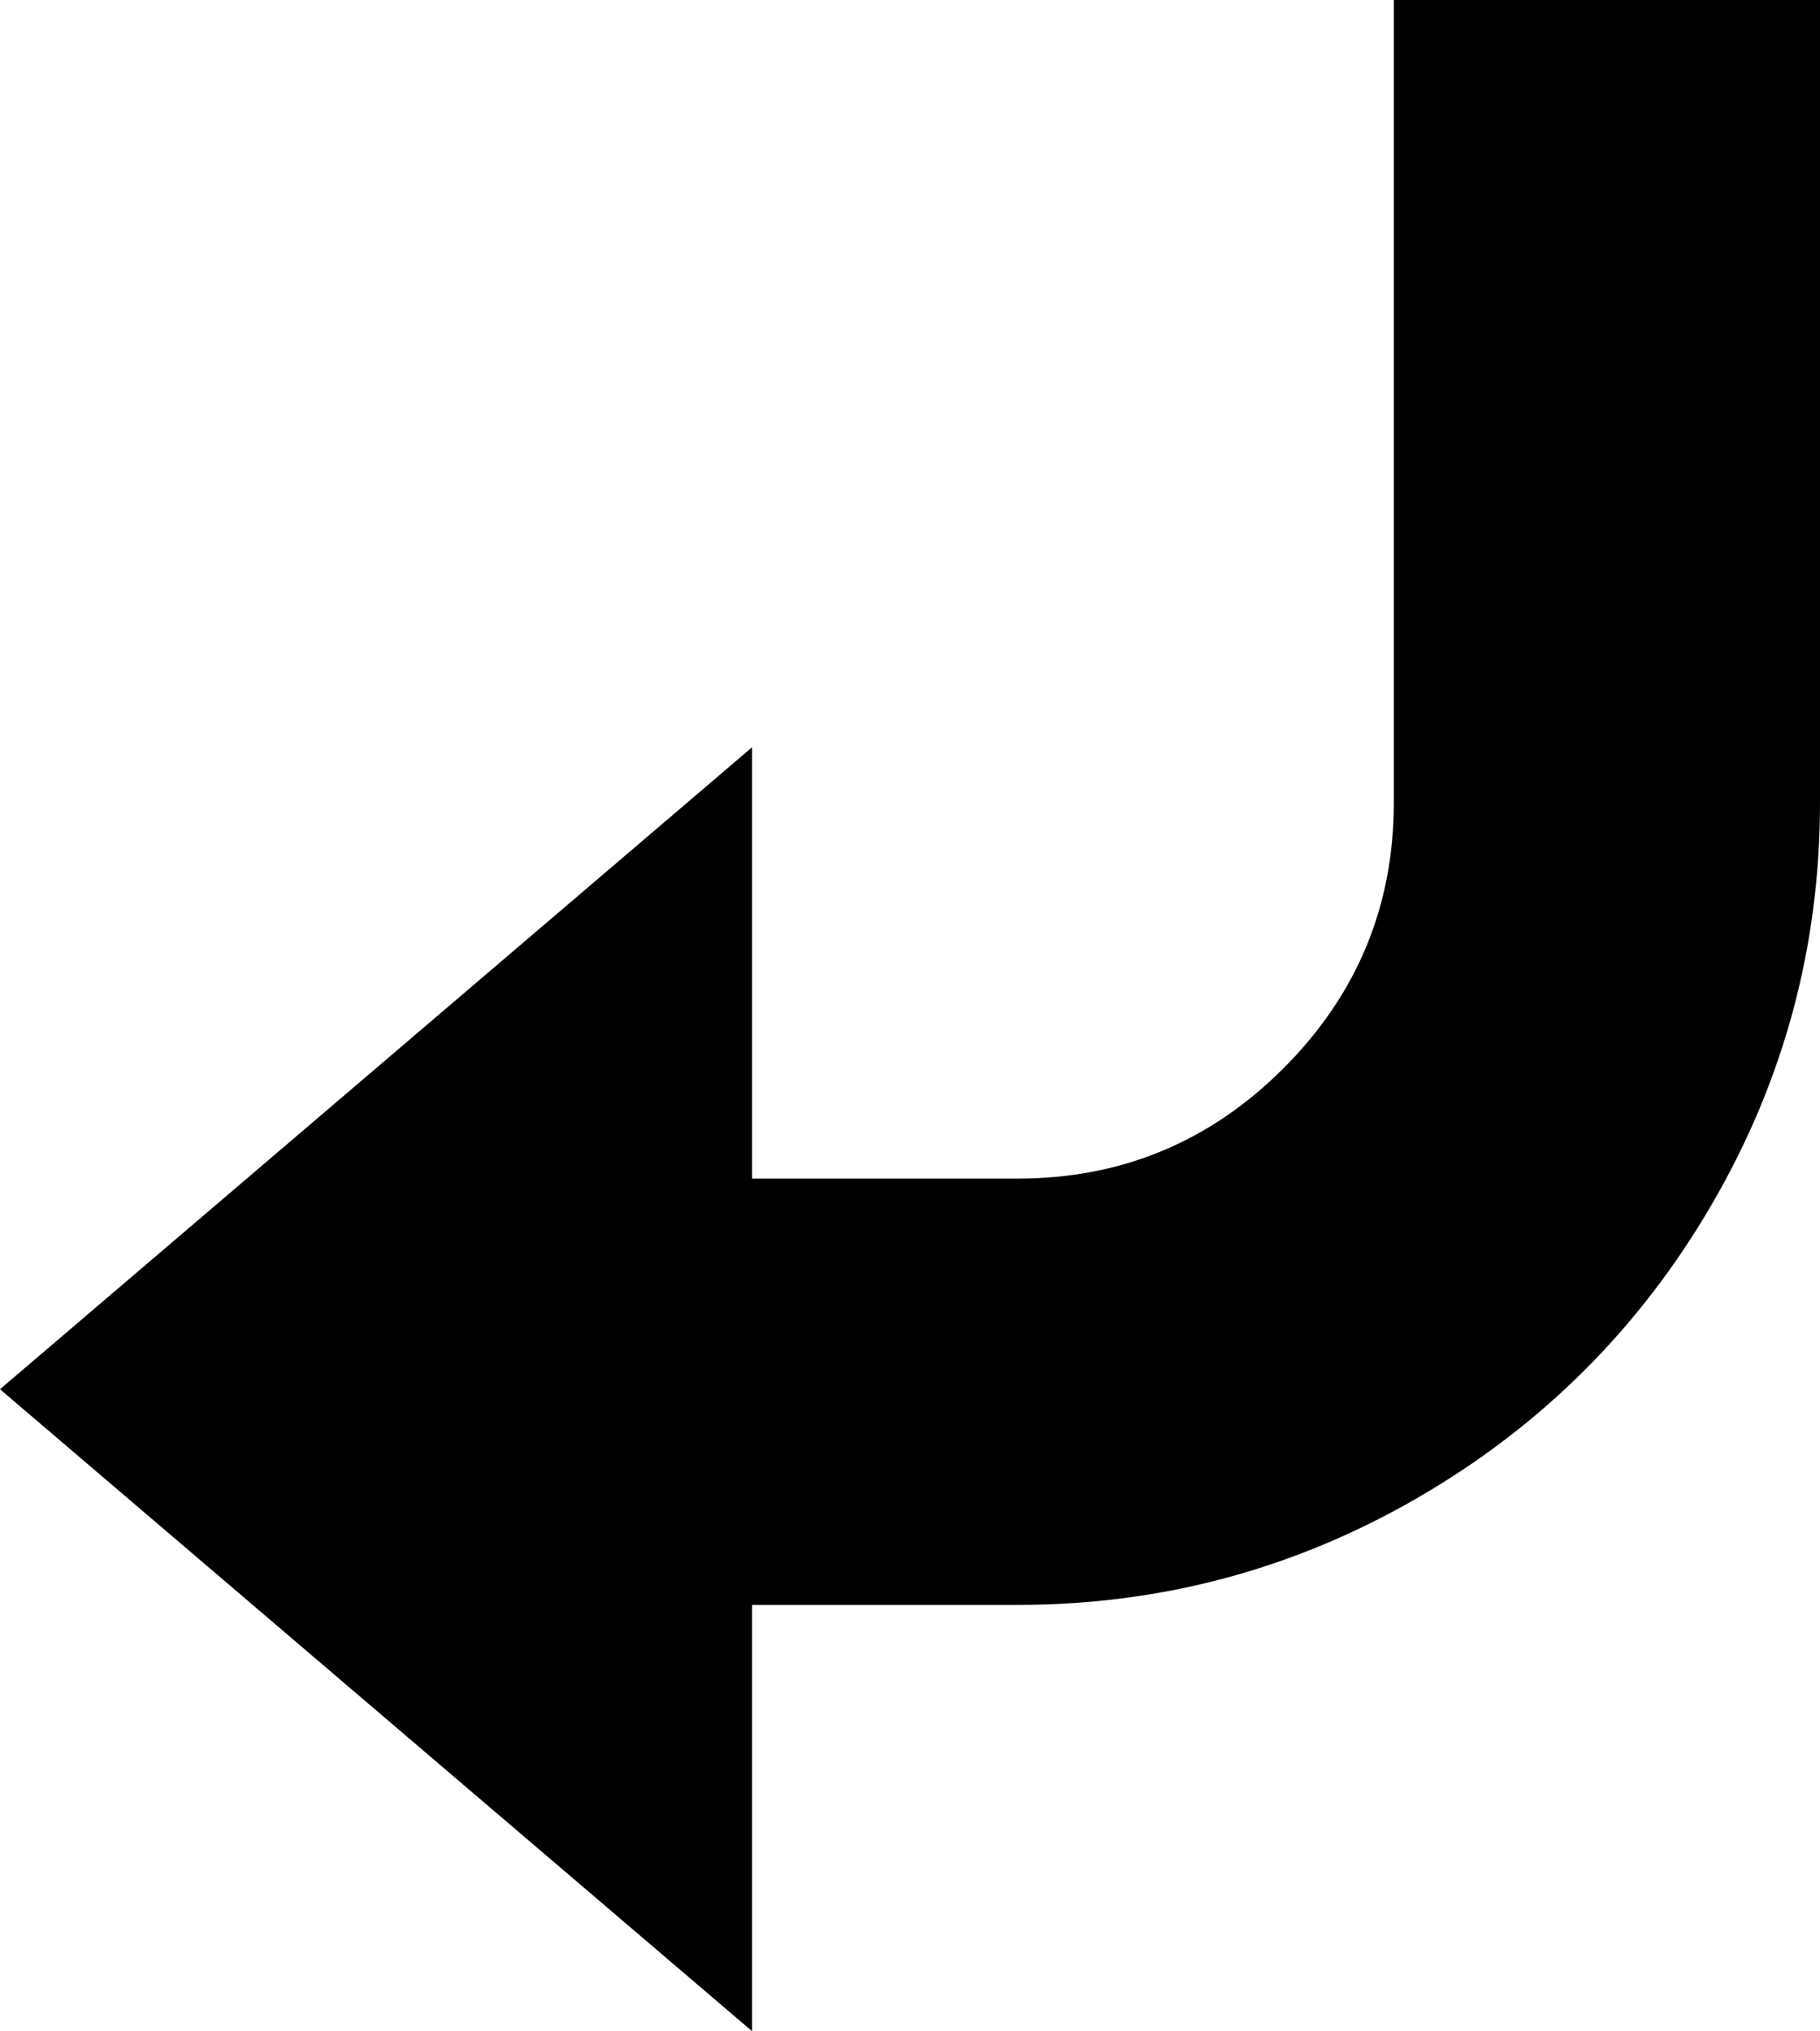 <svg xmlns="http://www.w3.org/2000/svg" viewBox="85 -21 363 405">
      <g transform="scale(1 -1) translate(0 -363)">
        <path d="M448 224Q448 181 426.5 144.0Q405 107 368.0 85.5Q331 64 288 64H235V-21L85 107L235 235V149H288Q319 149 341.0 171.0Q363 193 363 224V384H448Z" />
      </g>
    </svg>
